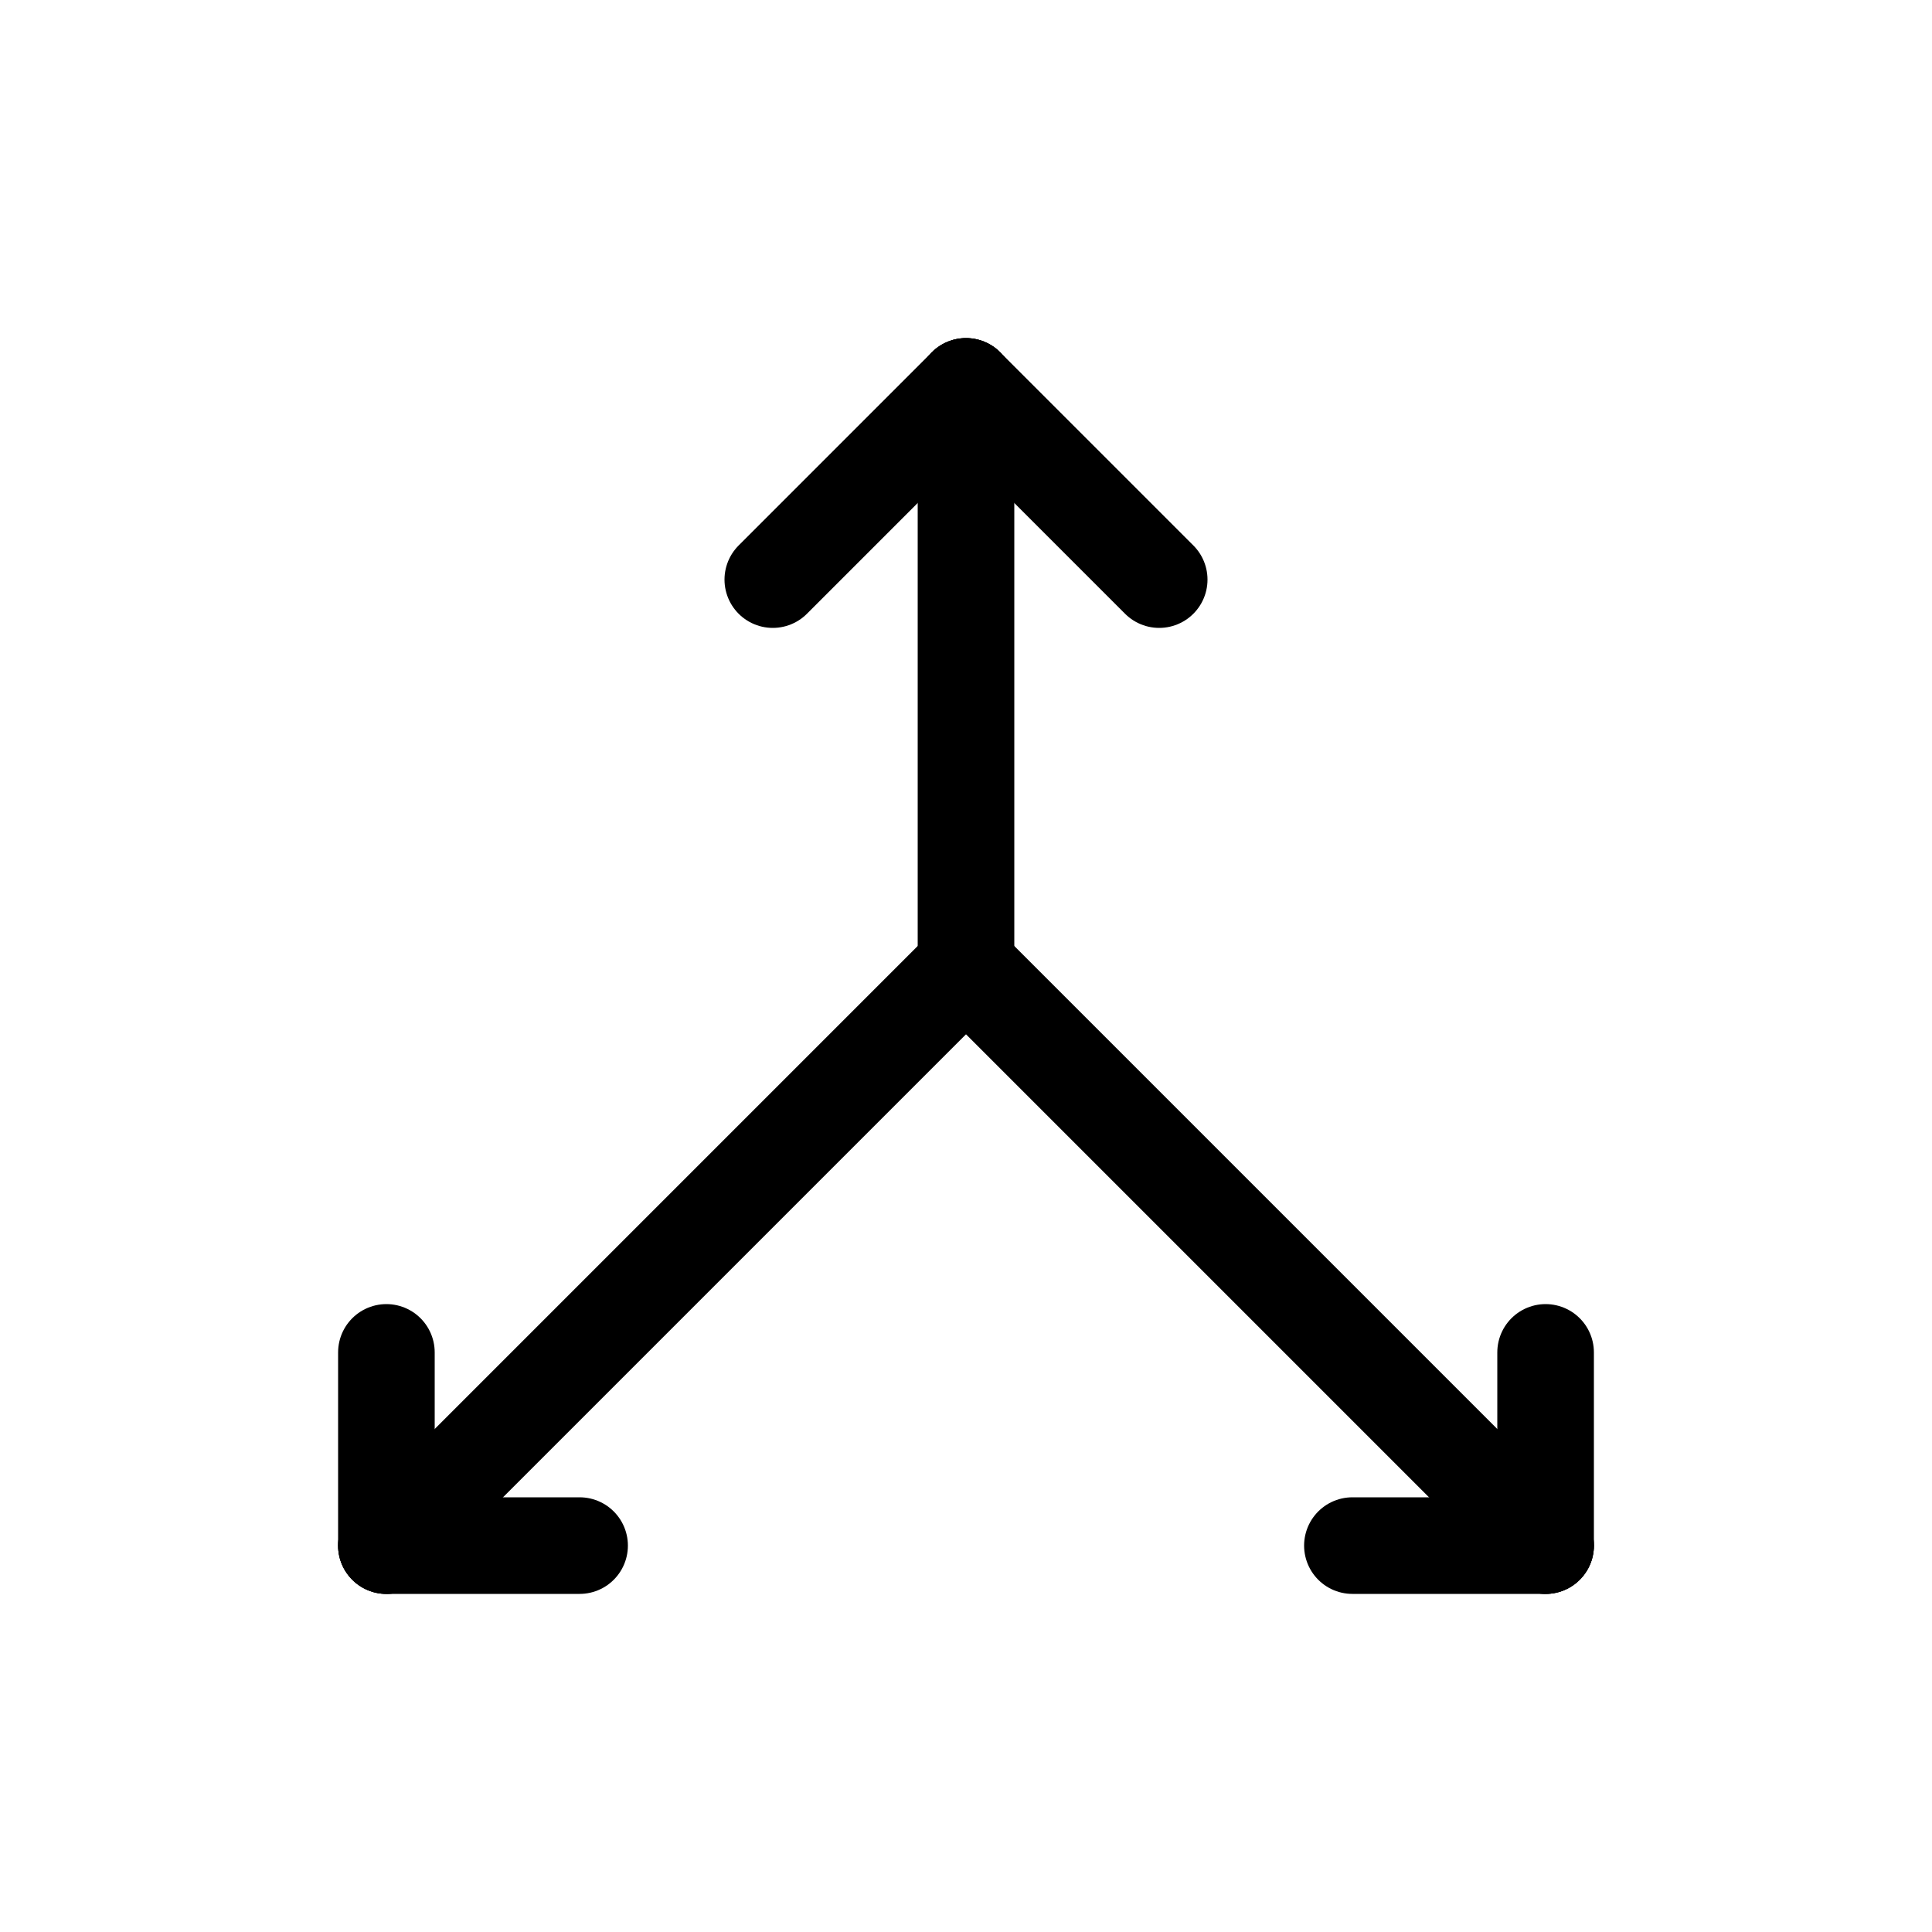 <svg id="Set_5" data-name="Set 5" xmlns="http://www.w3.org/2000/svg" viewBox="0 0 10 10"><defs><style>.cls-1{fill:none;stroke:#000;stroke-linecap:round;stroke-linejoin:round;stroke-width:0.5px;}</style></defs><title>Set_5</title><line class="cls-1" x1="2" y1="8" x2="5" y2="5"/><line class="cls-1" x1="5" y1="5" x2="8" y2="8"/><line class="cls-1" x1="5" y1="5" x2="5" y2="2"/><line class="cls-1" x1="4" y1="3" x2="5" y2="2"/><line class="cls-1" x1="6" y1="3" x2="5" y2="2"/><line class="cls-1" x1="8" y1="8" x2="8" y2="7"/><line class="cls-1" x1="8" y1="8" x2="7" y2="8"/><line class="cls-1" x1="2" y1="8" x2="3" y2="8"/><line class="cls-1" x1="2" y1="8" x2="2" y2="7"/></svg>